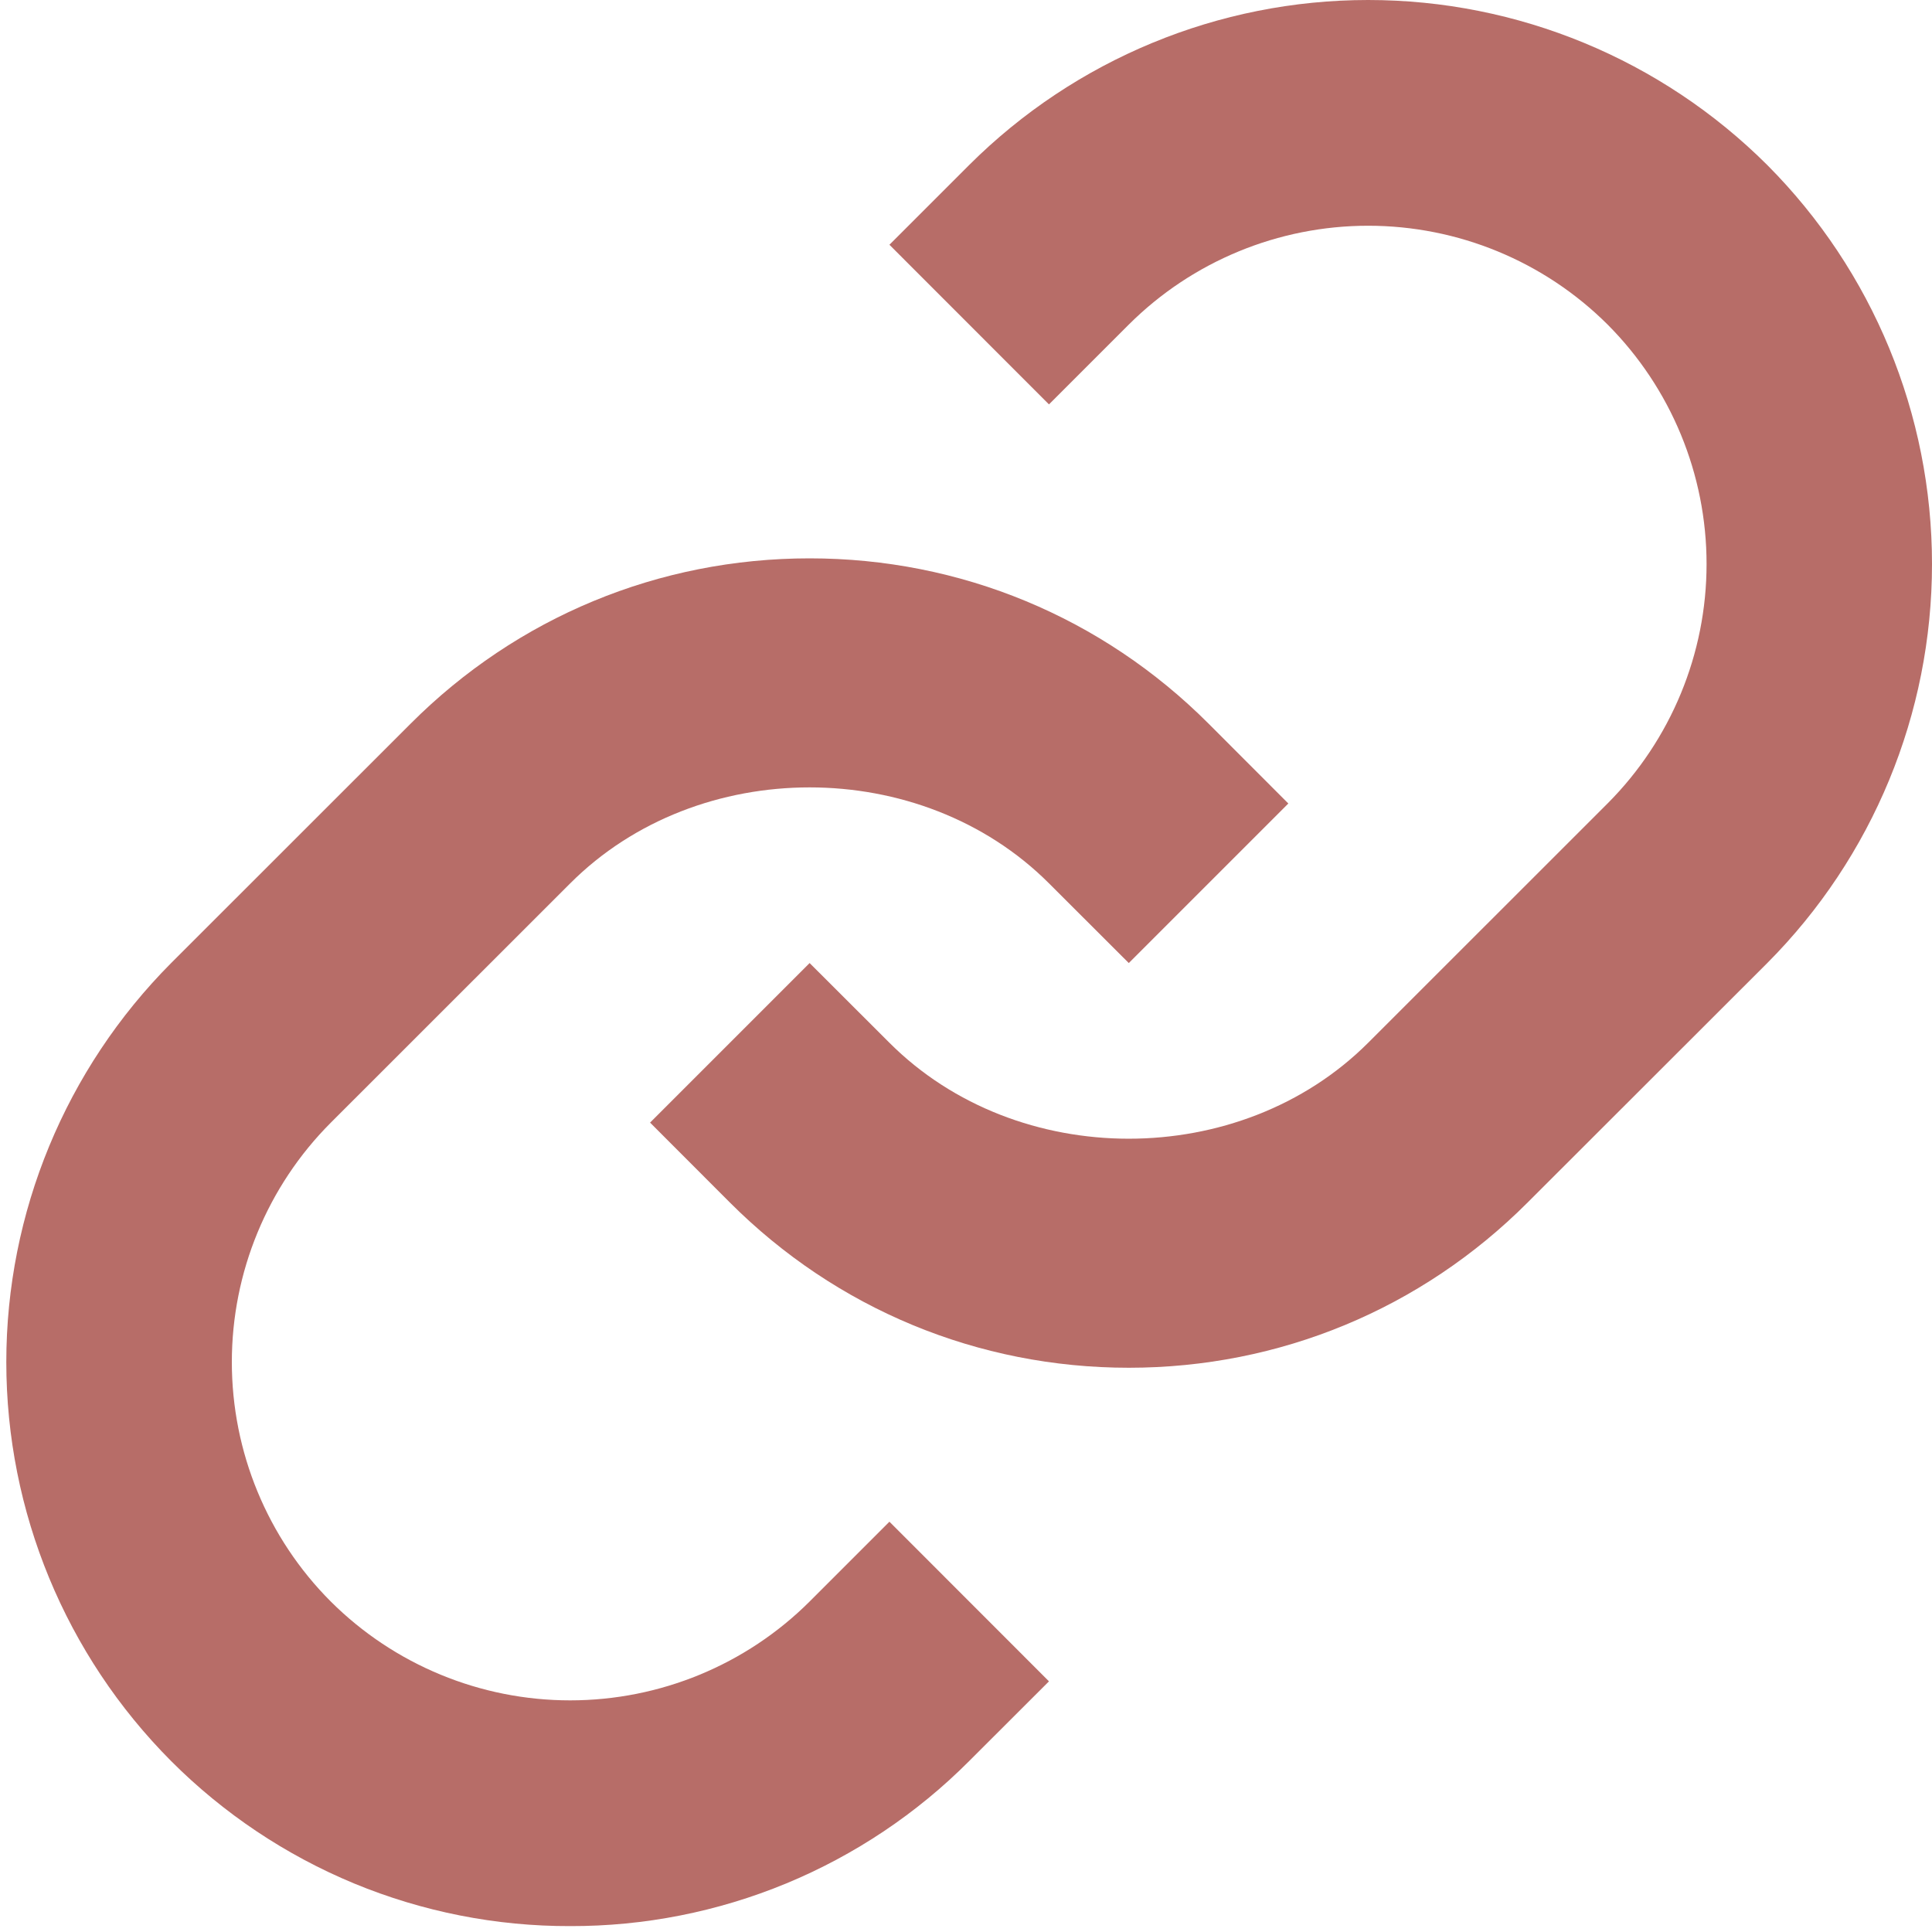 <svg width="19" height="19" viewBox="0 0 19 19" fill="none" xmlns="http://www.w3.org/2000/svg">
<path d="M5.608 8.687C6.865 7.429 9.059 7.429 10.316 8.687L11.101 9.471L12.67 7.902L11.886 7.117C10.839 6.069 9.445 5.491 7.962 5.491C6.479 5.491 5.085 6.069 4.038 7.117L1.683 9.471C0.645 10.514 0.062 11.925 0.062 13.395C0.062 14.866 0.645 16.277 1.683 17.319C2.198 17.835 2.81 18.244 3.483 18.523C4.156 18.801 4.878 18.944 5.607 18.942C6.336 18.944 7.058 18.801 7.731 18.523C8.405 18.244 9.017 17.835 9.531 17.319L10.316 16.535L8.747 14.965L7.962 15.75C7.337 16.373 6.49 16.722 5.607 16.722C4.725 16.722 3.878 16.373 3.253 15.75C2.629 15.125 2.28 14.278 2.28 13.395C2.28 12.513 2.629 11.666 3.253 11.041L5.608 8.687Z" fill="#B76D68"/>
<path d="M9.531 1.623L8.747 2.407L10.316 3.977L11.101 3.192C11.726 2.569 12.573 2.22 13.455 2.22C14.338 2.22 15.185 2.569 15.81 3.192C16.433 3.817 16.783 4.664 16.783 5.547C16.783 6.429 16.433 7.276 15.81 7.901L13.455 10.255C12.197 11.513 10.004 11.513 8.747 10.255L7.962 9.471L6.393 11.04L7.177 11.825C8.224 12.873 9.618 13.451 11.101 13.451C12.584 13.451 13.978 12.873 15.024 11.825L17.38 9.471C18.418 8.429 19 7.018 19 5.547C19 4.076 18.418 2.665 17.38 1.623C16.338 0.584 14.927 0 13.455 0C11.984 0 10.573 0.584 9.531 1.623Z" fill="#B76D68"/>
</svg>
